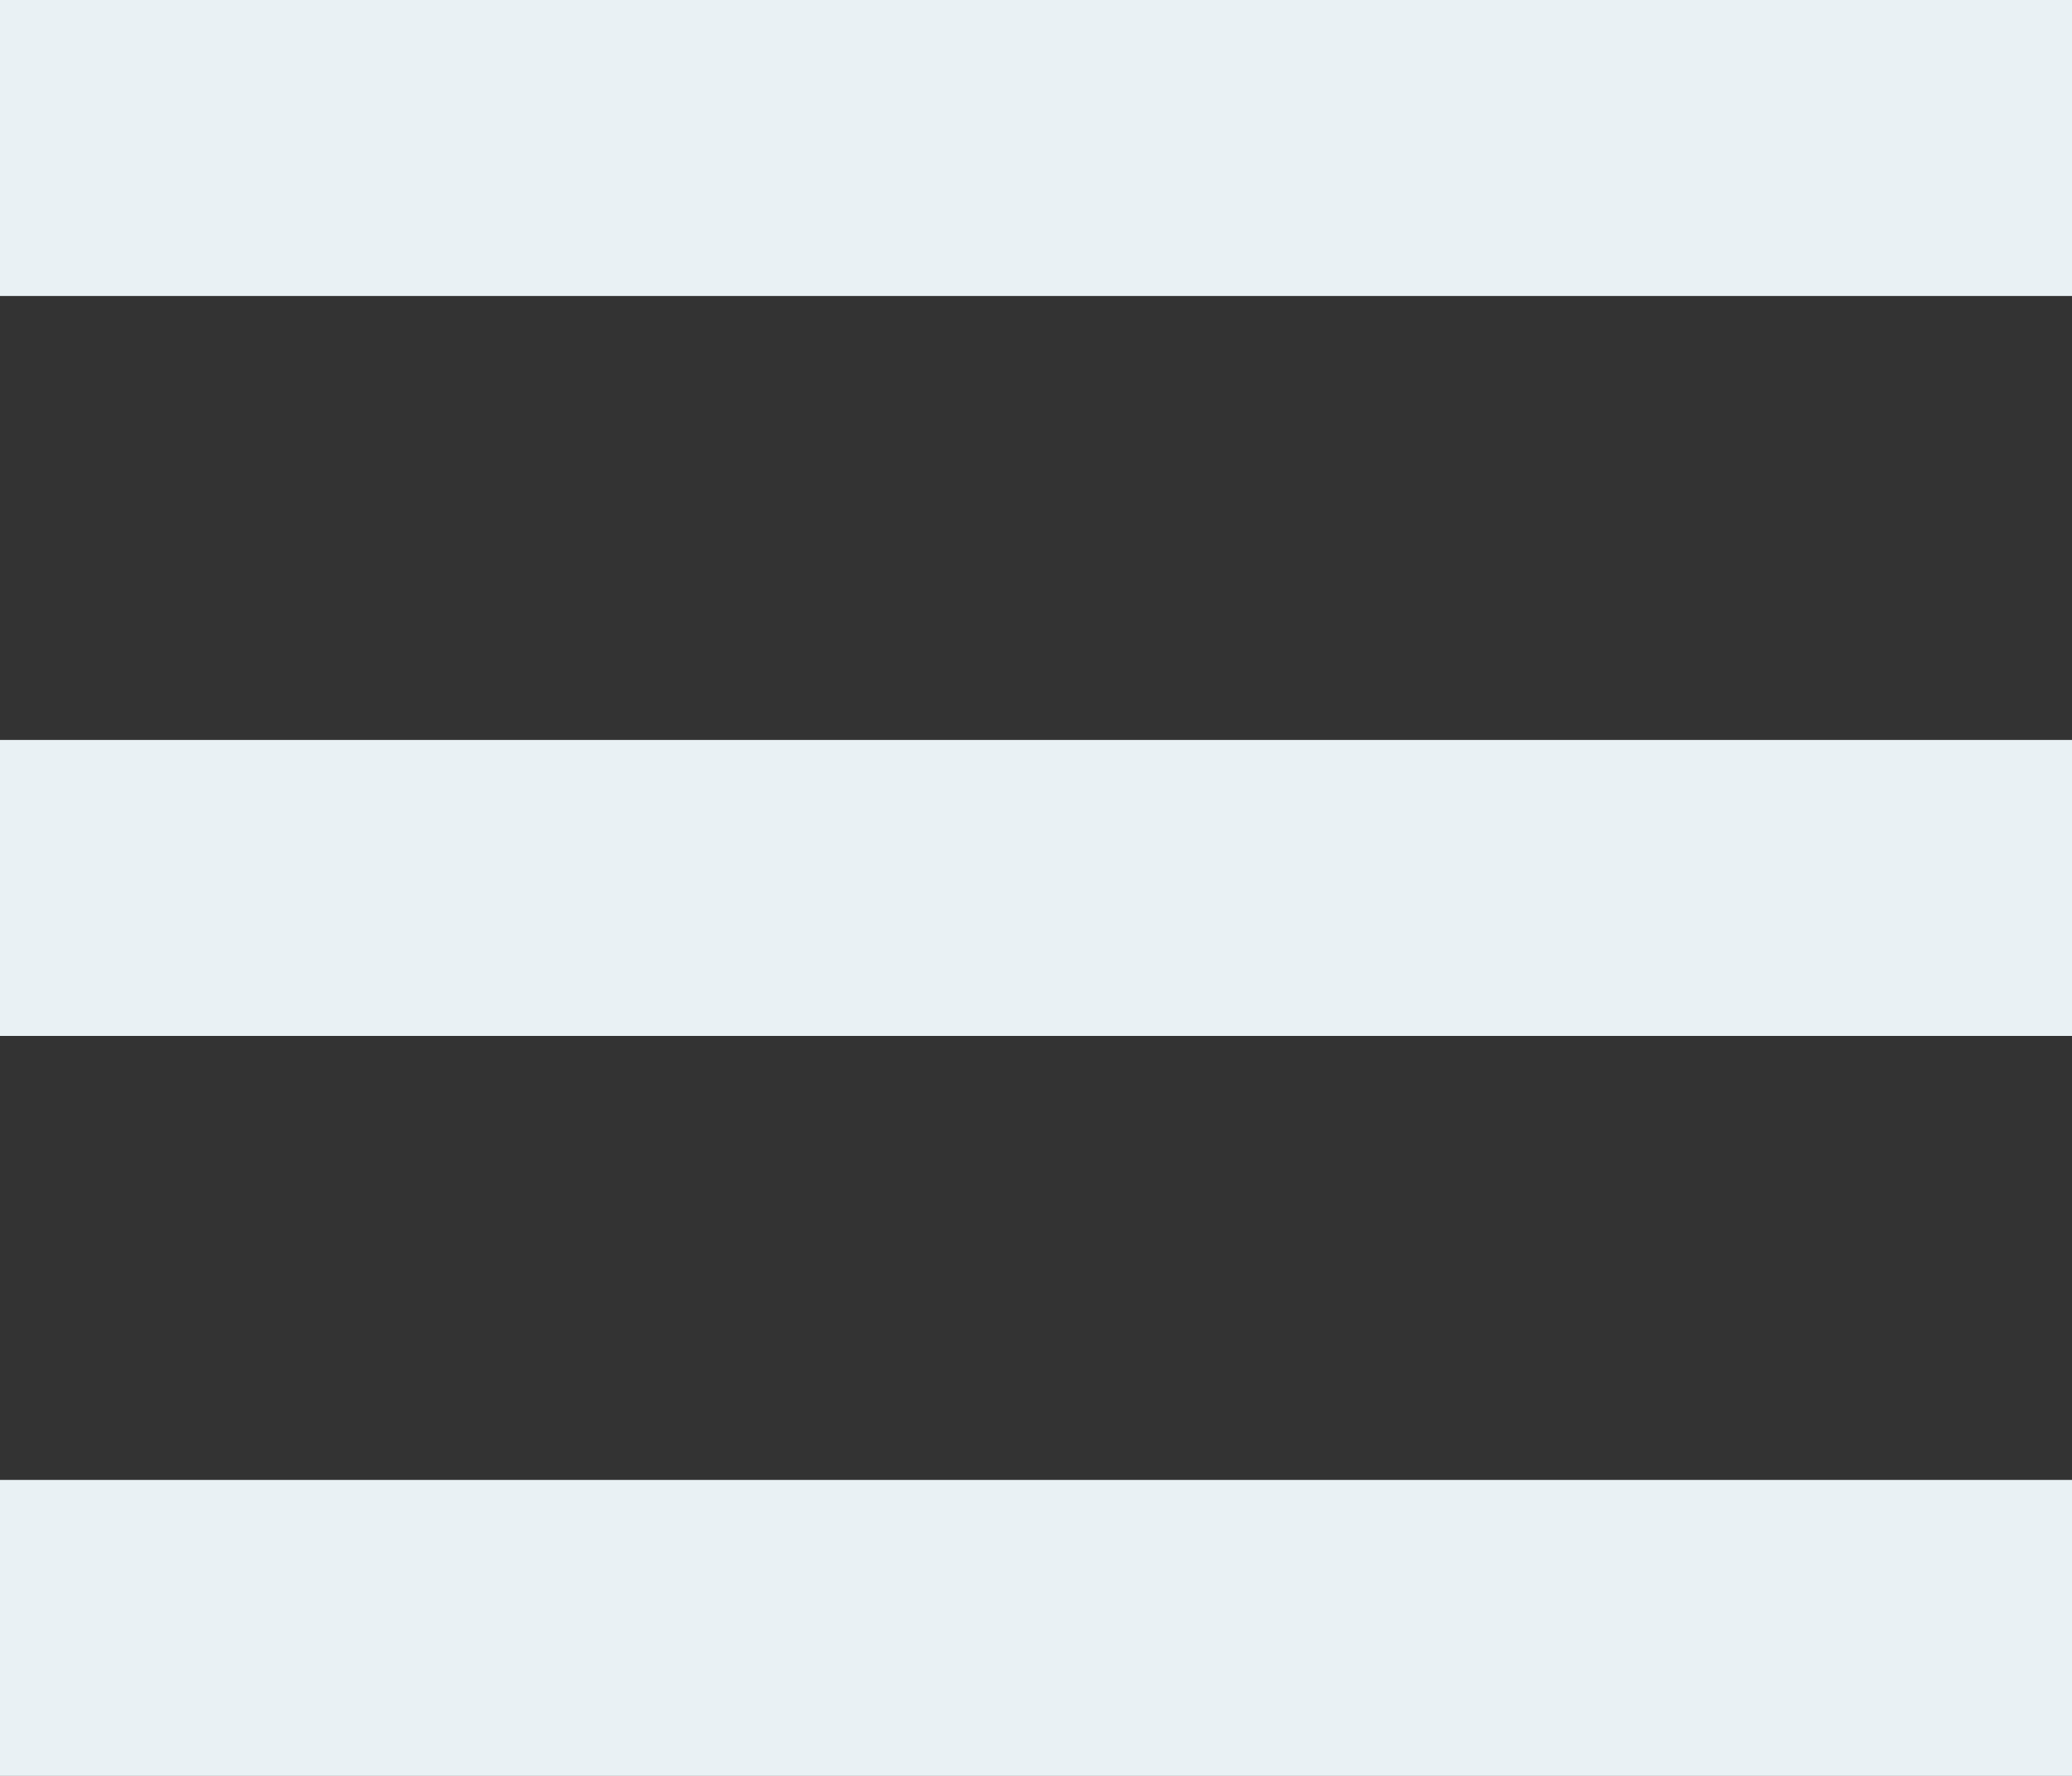 <svg width="28" height="24" viewBox="0 0 28 24" fill="none" xmlns="http://www.w3.org/2000/svg">
<rect x="0" y="0" width="28" height="24" fill="#333333" stroke="none"/>
<rect width="28" height="4" fill="#E9F1F4"/>
<rect y="10" width="28" height="4" fill="#E9F1F4"/>
<rect y="20" width="28" height="4" fill="#E9F1F4"/>
</svg>

